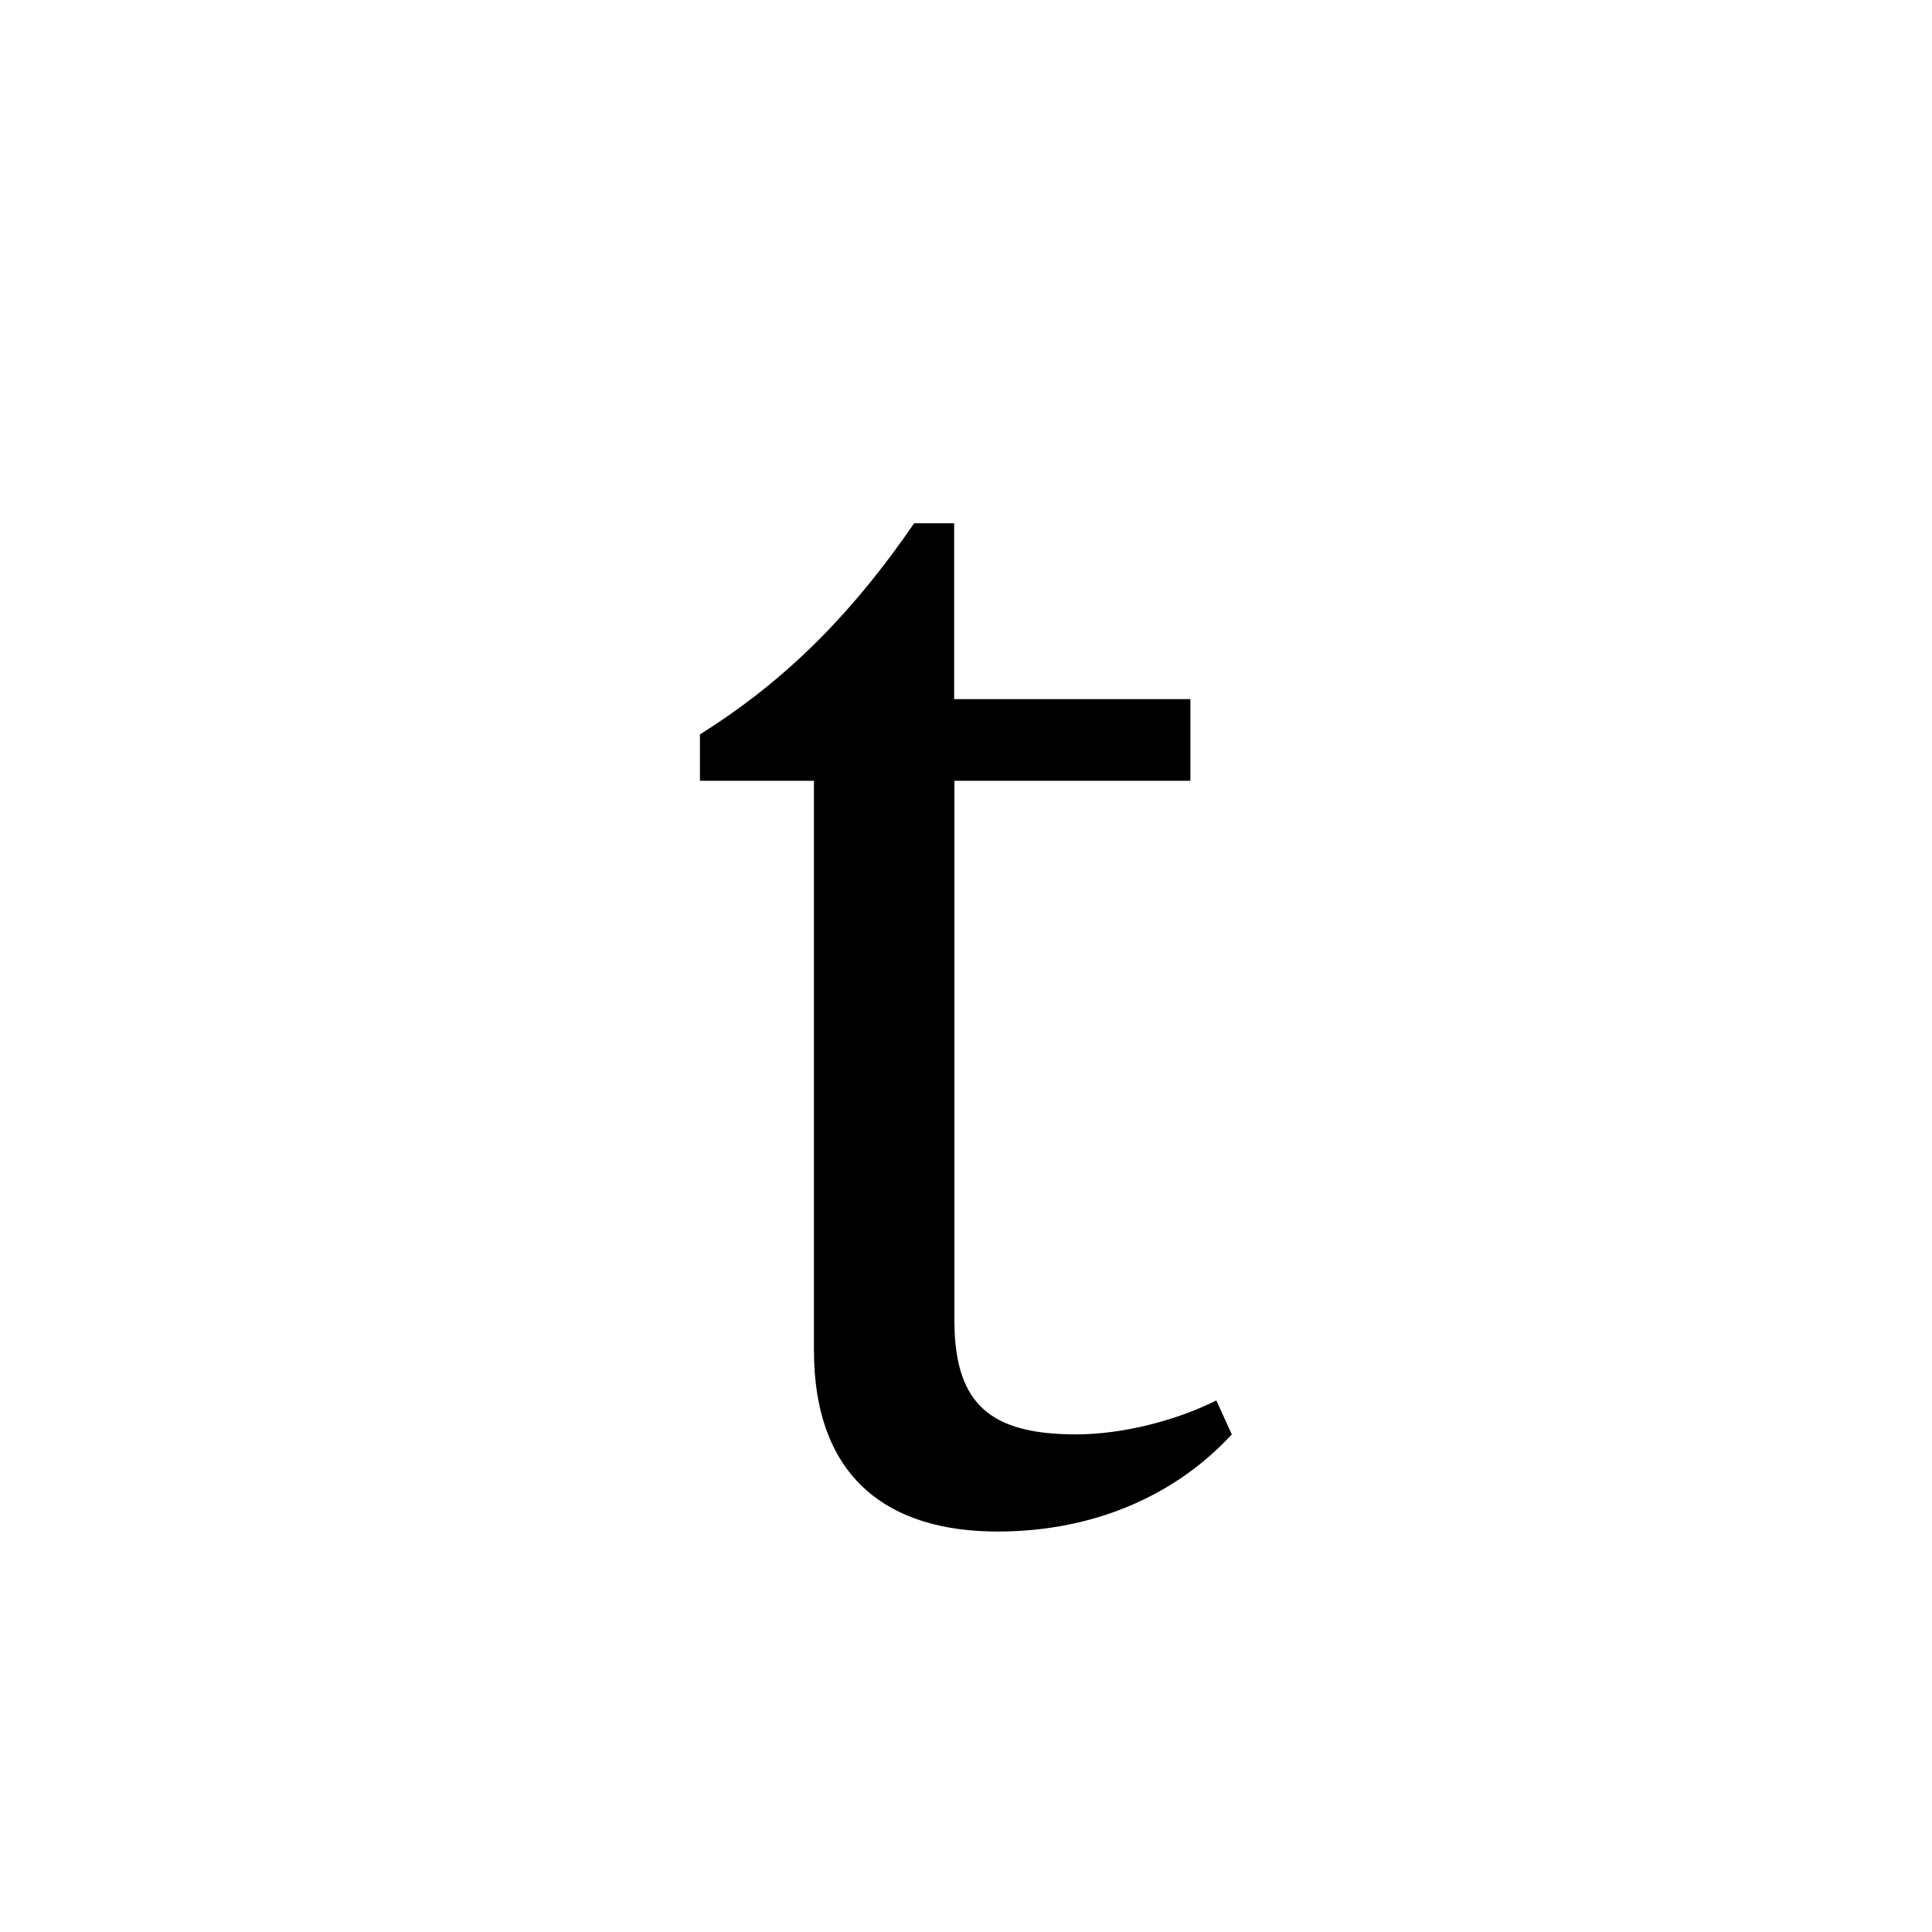 <?xml version="1.0" encoding="utf-8"?>
<!-- Generator: Adobe Illustrator 22.0.1, SVG Export Plug-In . SVG Version: 6.00 Build 0)  -->
<svg version="1.1" id="Layer_1" xmlns="http://www.w3.org/2000/svg" xmlns:xlink="http://www.w3.org/1999/xlink" x="0px" y="0px"
	 viewBox="0 0 700 700" style="enable-background:new 0 0 700 700;" xml:space="preserve">
<g>
	<path d="M345.8,253.3h85.5v29.6h-85.5v195.5c0,30.7,13.4,41.3,44.1,41.3c16.8,0,36.3-5,50.8-12.3l5.6,12.3
		c-19,20.7-48,35.2-84.9,35.2c-38.5,0-66.5-18.4-66.5-65.9V282.9h-41.3v-16.8c28.5-17.9,53.1-40.8,77.6-76.5h14.5V253.3z"/>
</g>
</svg>
